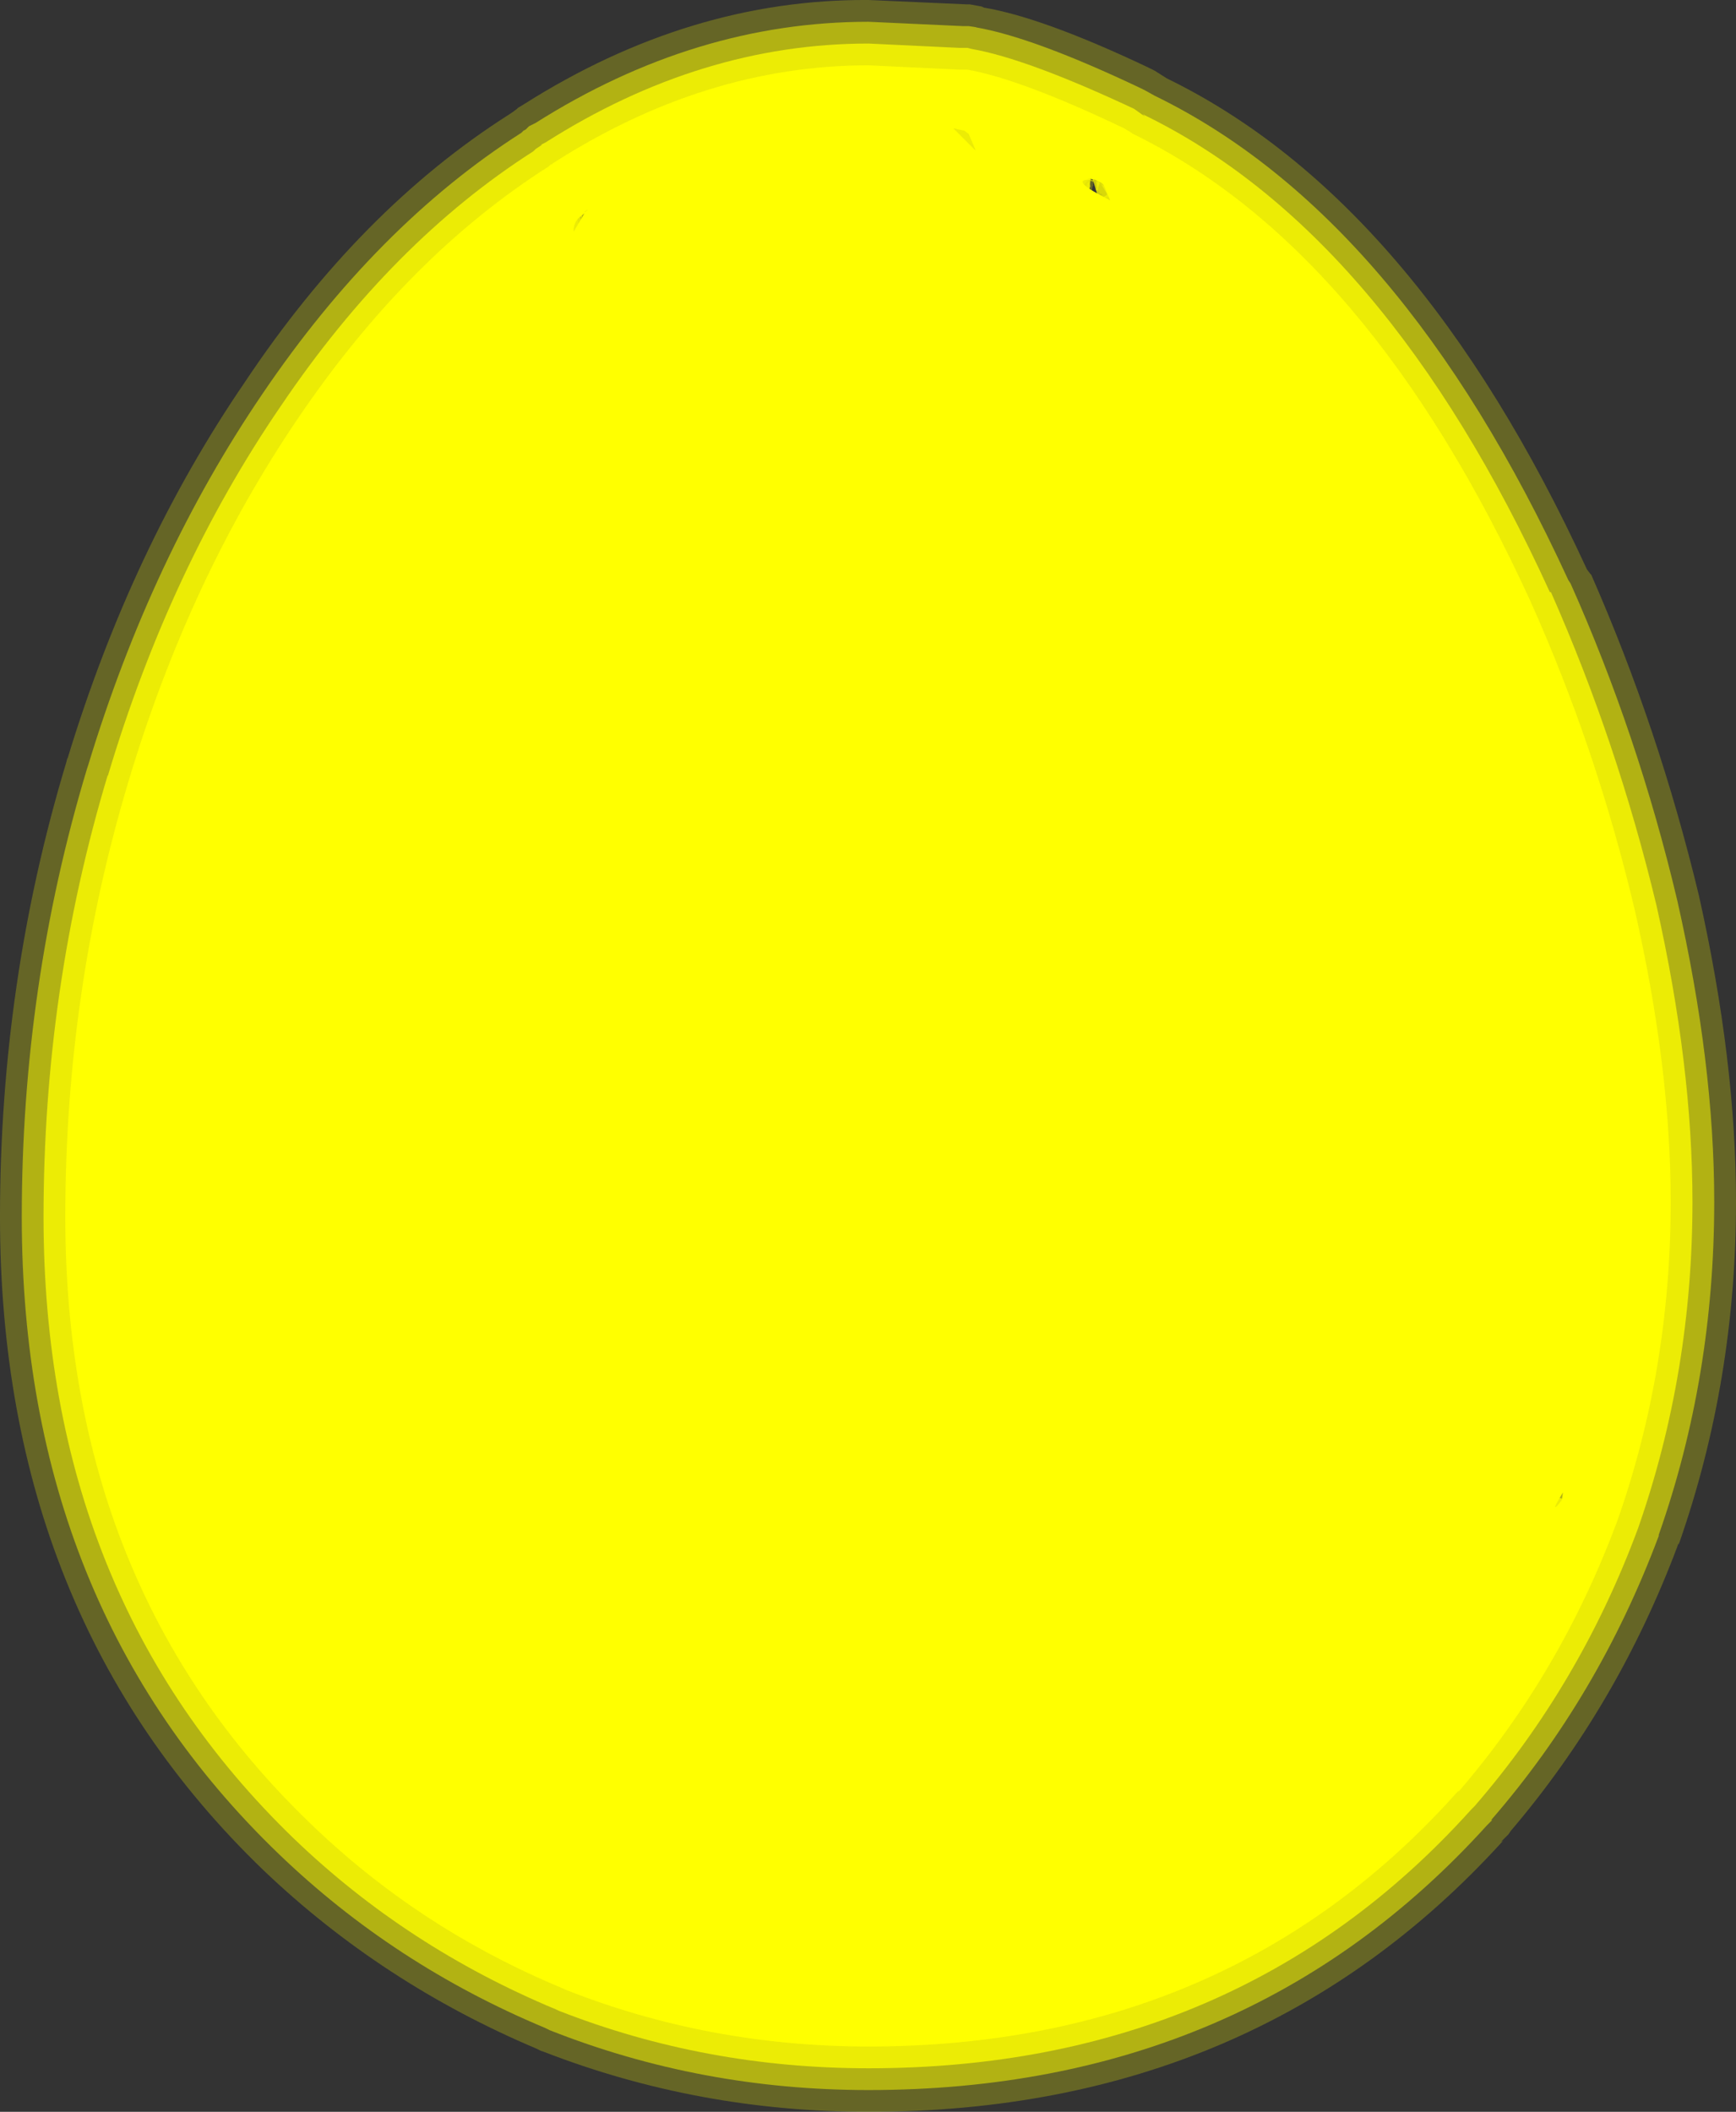 <?xml version="1.0" encoding="UTF-8" standalone="no"?>
<svg xmlns:ffdec="https://www.free-decompiler.com/flash" xmlns:xlink="http://www.w3.org/1999/xlink" ffdec:objectType="frame" height="97.0px" width="79.75px" xmlns="http://www.w3.org/2000/svg">
  <rect width="100%" height="100%" fill="#333333" stroke="none"/>
  <g transform="matrix(1.0, 0.0, 0.0, 1.0, 3.0, 3.0)">
    <use ffdec:characterId="4229" height="97.0" transform="matrix(1.0, 0.0, 0.0, 1.0, -3.0, -3.0)" width="79.75" xlink:href="#shape0"/>
  </g>
  <defs>
    <g id="shape0" transform="matrix(1.0, 0.0, 0.0, 1.0, 3.0, 3.0)">
      <path d="M42.2 -2.65 Q44.9 -2.2 49.75 0.1 L50.05 0.25 50.6 0.6 Q62.1 6.2 69.9 23.15 L70.05 23.35 70.1 23.4 Q73.2 30.45 75.05 38.15 76.75 45.75 76.75 52.2 76.75 60.4 74.15 67.85 L74.1 67.95 74.1 67.9 74.05 68.05 Q71.3 75.35 66.4 81.1 L66.3 81.25 65.95 81.6 66.05 81.55 Q54.75 94.0 36.9 94.0 29.1 94.0 22.0 91.25 L21.85 91.2 21.65 91.1 Q14.55 88.1 9.1 82.9 -3.0 71.25 -3.0 52.9 -3.0 42.1 0.05 32.0 L0.1 31.8 0.1 31.85 Q3.05 22.15 8.25 14.55 13.55 6.6 20.4 2.25 L20.55 2.15 20.75 2.0 20.8 1.95 21.05 1.8 Q28.7 -3.05 36.9 -3.0 L41.4 -2.8 41.55 -2.8 42.1 -2.7 42.2 -2.65 M47.25 4.15 L46.7 4.45 46.4 5.0 46.5 4.8 46.6 4.7 47.15 4.35 47.25 4.35 47.25 4.3 47.1 4.3 47.1 4.25 47.15 4.25 47.25 4.25 47.25 4.15 M47.45 4.3 L47.5 4.35 47.6 4.35 47.75 4.4 47.85 4.45 47.8 4.45 47.9 4.55 48.05 4.55 47.4 4.25 47.25 4.3 47.3 4.3 47.45 4.3 M47.2 4.4 L46.85 4.6 Q46.6 4.8 46.55 5.15 L46.55 5.55 46.65 5.4 Q46.8 5.15 47.1 5.05 L47.15 5.05 47.2 5.05 47.25 5.0 46.5 5.8 46.45 5.7 46.45 5.65 46.5 5.65 46.55 5.65 46.55 5.55 46.5 5.6 46.4 5.3 46.4 5.25 46.4 5.15 46.4 5.0 46.35 5.25 46.35 5.7 46.3 5.7 46.3 5.75 46.45 5.8 46.7 5.9 46.65 5.85 46.6 5.8 46.7 5.9 46.75 5.85 46.75 5.8 46.85 5.6 46.9 5.6 46.95 5.4 47.05 5.35 47.05 5.3 47.15 5.25 47.2 5.2 47.3 5.15 47.2 5.5 47.25 5.5 47.2 5.55 47.1 6.0 47.2 5.9 47.1 6.0 46.9 6.0 46.95 6.1 47.0 6.05 47.1 6.05 47.1 6.1 47.2 6.1 47.1 6.15 47.05 6.15 47.0 6.2 47.05 6.2 47.0 6.2 47.0 6.25 47.0 6.3 47.05 6.3 47.2 6.2 47.1 6.2 47.15 6.2 47.25 6.1 47.45 6.15 47.5 6.15 47.6 6.15 47.55 6.05 47.55 6.0 47.65 5.95 47.6 5.9 47.55 5.9 47.5 5.85 47.5 5.75 47.45 5.8 47.4 5.75 47.3 5.7 47.4 5.65 47.45 5.65 47.4 5.4 47.45 5.35 47.55 5.3 47.65 5.45 47.7 5.5 47.75 5.55 47.8 5.75 47.95 5.7 47.95 5.65 47.85 5.45 48.05 5.35 48.0 5.35 48.05 5.25 48.05 5.2 48.0 5.2 47.8 5.4 47.7 5.25 47.85 5.25 47.45 5.0 47.55 5.0 47.55 4.95 47.95 4.65 47.8 4.55 47.75 4.55 47.45 4.8 47.2 4.45 47.2 4.4 M47.65 4.2 L48.1 4.5 48.15 4.55 48.4 4.6 48.1 4.4 47.85 4.25 47.6 4.15 47.65 4.2 M47.6 4.35 L47.45 4.35 47.5 4.35 47.6 4.35 M48.1 4.55 L48.2 4.65 48.2 4.6 48.05 4.55 48.1 4.55 M46.4 6.0 L46.4 5.85 46.3 5.75 45.3 5.3 45.25 5.5 45.25 5.75 45.15 5.3 44.95 6.2 Q44.95 6.8 45.3 7.35 L45.4 7.45 45.5 7.55 45.6 7.65 46.05 8.0 46.4 7.3 46.35 7.0 46.35 6.95 46.35 6.9 46.4 6.8 46.45 6.7 46.5 6.6 46.45 6.5 46.45 6.4 46.5 6.3 46.4 6.05 46.4 6.0 M46.4 6.8 L46.55 6.75 46.7 6.7 46.75 6.7 46.85 6.65 46.9 6.65 47.05 6.6 46.95 6.5 46.9 6.6 46.85 6.6 46.8 6.6 46.75 6.6 46.75 6.65 46.7 6.65 46.65 6.5 46.6 6.45 46.65 6.4 46.75 6.35 46.8 6.3 46.9 6.25 46.85 6.2 46.8 6.15 46.8 6.1 46.8 6.15 46.75 6.25 46.7 6.25 46.7 6.2 46.65 6.15 46.6 6.1 46.7 5.95 46.6 6.0 46.6 6.05 46.55 6.35 46.55 6.55 46.5 6.65 46.55 6.7 46.55 6.75 46.5 6.7 46.4 6.75 46.4 6.8 M46.75 5.95 L46.75 5.85 46.7 5.9 46.75 5.95 46.85 6.05 46.9 6.1 46.95 6.15 46.95 6.2 47.0 6.2 47.0 6.15 46.95 6.1 47.0 6.2 46.95 6.2 46.95 6.15 46.95 6.1 46.85 6.05 46.85 6.0 46.75 5.95 M48.05 4.75 L48.05 5.35 48.1 5.35 48.15 5.35 48.25 5.3 48.25 5.45 48.3 5.5 48.4 5.55 48.55 5.45 48.55 5.35 48.5 5.15 48.5 5.3 48.5 5.4 48.4 4.95 48.45 5.0 48.5 5.15 48.2 4.65 48.25 4.7 48.35 4.85 48.35 4.9 48.3 4.85 48.1 4.75 48.05 4.75 M48.0 5.15 L48.0 5.1 47.95 5.05 48.0 5.1 48.0 5.15 M47.45 5.75 L47.4 5.75 47.45 5.8 47.45 5.75 M46.9 5.8 L46.85 5.8 46.9 6.0 46.95 5.95 46.95 5.75 46.9 5.8 M47.2 6.0 L47.55 5.95 47.35 6.05 47.2 6.0 M48.05 5.8 L48.05 5.85 48.1 5.8 48.05 5.8 48.1 5.8 48.4 5.7 48.45 5.7 48.45 5.75 48.45 5.8 48.5 5.8 48.55 5.85 48.7 5.7 48.8 5.55 48.85 5.5 48.75 5.35 48.6 5.45 48.55 5.6 48.55 5.65 48.5 5.65 48.4 5.55 48.2 5.65 48.15 5.65 48.05 5.7 47.95 5.75 47.95 5.8 48.05 5.8 M47.95 5.8 L47.95 5.75 47.8 5.85 47.9 5.8 47.95 5.8 M47.75 6.2 L47.95 6.2 47.9 6.2 47.8 6.45 47.75 6.5 47.75 6.55 47.6 6.75 47.85 6.65 47.9 6.6 48.65 6.3 48.65 6.25 48.55 5.85 48.45 5.9 48.4 5.9 48.4 5.95 48.3 5.95 48.05 6.05 48.05 6.15 48.0 6.2 47.95 6.15 48.0 6.05 47.85 6.05 47.85 6.1 47.8 6.05 47.75 6.1 47.6 6.15 47.75 6.2 M47.55 6.2 L47.45 6.2 47.25 6.2 47.2 6.2 47.3 6.25 47.45 6.25 47.55 6.25 47.6 6.25 47.65 6.25 47.6 6.15 47.55 6.2 M48.35 6.05 L48.3 6.25 48.2 6.25 48.35 6.0 48.35 6.05 M48.85 5.5 L48.85 5.55 48.85 5.5 M48.25 7.5 L48.05 7.85 47.7 8.05 47.5 8.15 48.05 7.9 48.0 7.9 48.85 6.9 48.85 6.85 48.95 6.45 48.55 7.0 48.45 7.05 48.25 7.5 M48.05 6.25 L48.0 6.2 48.05 6.2 48.05 6.25 M47.55 6.45 L47.45 6.45 47.45 6.35 47.45 6.3 47.05 6.3 47.15 6.55 47.45 6.5 47.6 6.5 47.75 6.45 47.7 6.45 47.6 6.45 47.55 6.45 M46.9 6.3 L46.95 6.3 46.95 6.25 46.9 6.3 M46.9 6.65 L47.1 7.25 46.9 7.0 46.85 7.0 46.7 6.7 46.4 7.3 46.4 7.35 Q46.45 8.1 47.25 8.1 L47.4 7.1 47.4 7.0 47.4 6.9 47.35 6.9 47.3 6.9 47.25 6.85 47.3 6.95 47.3 7.0 47.25 6.95 46.95 6.7 46.9 6.65 M47.4 6.8 L47.3 6.8 47.25 6.8 47.25 6.85 47.4 6.8 M47.25 8.2 L47.5 8.15 47.45 8.1 47.4 8.1 47.25 8.1 47.25 8.2 M20.4 2.25 L20.35 2.3 20.45 2.2 20.4 2.25 M23.2 5.85 L23.25 5.8 23.5 6.85 23.5 6.9 23.5 6.95 23.5 7.0 23.65 7.55 23.8 7.45 23.9 7.6 23.9 7.65 23.85 7.75 23.8 7.8 23.85 7.8 24.0 7.85 24.05 7.85 24.15 7.8 24.0 7.65 23.95 7.55 24.0 7.6 24.0 7.55 23.95 7.5 23.9 7.4 24.3 7.2 24.4 7.0 23.9 7.4 23.85 7.4 23.8 7.3 23.75 7.15 23.8 7.0 23.7 7.0 23.7 6.95 23.75 6.8 23.65 6.85 23.7 6.8 23.8 6.75 23.85 6.65 23.9 6.7 23.95 6.6 24.0 6.55 24.05 6.5 24.15 6.4 24.5 6.15 24.05 5.65 24.5 5.7 24.55 5.7 24.75 5.75 24.35 5.55 23.65 5.6 23.35 5.75 22.95 6.0 23.15 5.9 23.2 5.85 M24.85 5.85 L24.95 6.0 25.0 6.1 25.3 6.2 25.4 6.3 25.1 6.5 25.05 6.7 25.05 6.85 24.9 6.65 24.8 6.75 24.95 6.8 24.75 6.9 24.7 6.95 24.7 7.0 24.75 7.3 24.85 7.2 24.9 7.15 25.0 7.1 24.95 7.2 24.95 7.25 24.8 7.55 24.55 7.8 24.45 7.85 24.75 8.0 24.3 8.0 24.2 8.0 24.35 8.05 24.45 8.1 24.75 8.2 24.55 8.05 24.6 8.05 24.85 8.1 24.9 8.1 24.95 8.2 25.05 8.2 25.6 7.9 25.85 7.35 25.8 6.85 25.85 7.0 25.55 7.7 24.9 8.0 24.85 8.0 24.8 8.0 25.75 6.7 25.8 6.75 25.8 6.85 25.65 6.45 25.7 6.5 25.5 6.25 25.55 6.3 25.6 6.35 25.55 6.3 25.05 5.9 24.75 5.75 24.85 5.85 M23.25 7.0 L22.15 7.4 22.4 7.95 23.5 7.0 23.25 7.0 M24.15 7.95 L24.1 7.95 24.2 8.0 24.15 7.95" fill="#ffff00" fill-opacity="0.247" fill-rule="evenodd" stroke="none"/>
      <path d="M41.5 -1.8 L41.85 -1.75 41.8 -1.75 Q44.45 -1.3 49.4 1.05 L49.6 1.15 50.05 1.4 Q61.35 6.9 69.05 23.65 L69.15 23.8 Q72.25 30.75 74.05 38.35 75.75 45.85 75.75 52.2 75.75 60.25 73.2 67.5 L73.2 67.55 Q70.45 74.9 65.5 80.6 L65.55 80.6 65.3 80.85 Q54.3 93.0 36.9 93.0 29.2 93.0 22.25 90.25 L22.05 90.15 Q15.1 87.25 9.8 82.15 -2.0 70.8 -2.0 52.9 -2.0 42.25 1.0 32.3 L1.05 32.15 Q3.95 22.6 9.05 15.1 14.3 7.35 20.95 3.1 L21.05 3.0 21.15 2.95 21.3 2.8 21.6 2.65 Q28.95 -2.0 36.9 -2.0 L41.25 -1.8 41.3 -1.8 41.45 -1.8 41.5 -1.8 M45.9 5.7 Q45.45 6.05 46.15 6.75 L45.95 6.2 Q45.95 5.8 46.25 5.5 L46.15 5.1 Q45.9 5.3 45.9 5.7 M47.5 5.35 L47.5 5.4 47.55 5.45 47.5 5.45 47.4 5.8 47.35 5.35 47.35 5.3 47.4 5.35 47.4 5.3 47.4 5.25 47.45 5.3 47.45 5.35 47.5 5.35 47.65 5.5 47.7 5.5 47.9 5.8 48.0 5.55 48.05 5.6 48.05 5.85 48.65 5.4 48.15 5.05 48.1 5.05 47.95 4.9 47.95 5.05 46.95 5.0 47.05 5.05 47.1 5.05 47.15 5.05 47.3 5.1 47.25 5.2 47.1 5.2 47.1 5.25 47.15 5.25 47.25 5.3 47.2 5.35 47.1 5.3 47.05 5.3 47.05 5.35 47.05 5.45 47.1 5.55 46.9 6.0 46.85 6.05 46.55 6.7 47.2 6.55 47.45 6.5 47.5 6.45 47.45 6.35 47.4 6.05 47.4 6.0 47.45 6.05 47.65 6.35 47.75 6.1 47.7 6.05 47.85 5.95 47.85 5.9 47.55 5.4 47.5 5.35 M47.4 5.15 L47.6 5.25 47.45 5.25 47.4 5.15 M47.95 6.2 L47.9 6.55 47.5 7.05 Q47.15 7.25 47.85 6.65 L47.85 6.6 47.65 6.35 47.35 7.15 47.7 6.9 48.0 6.2 48.0 6.1 48.0 6.2 47.95 6.15 47.95 6.2 M47.95 5.9 L47.9 5.8 47.9 5.85 47.95 5.9 M47.15 7.2 L47.3 7.25 47.35 7.15 47.15 7.2 M24.7 6.85 L24.75 6.9 24.8 6.95 24.85 7.0 24.8 7.0 24.85 7.1 24.8 7.0 24.35 7.0 24.05 6.85 24.0 6.85 24.0 6.95 23.7 6.95 23.65 6.95 24.0 8.6 24.3 8.55 24.8 8.2 25.0 7.6 24.85 7.0 24.75 6.9 24.45 5.95 22.95 6.8 23.15 7.35 23.25 7.15 23.65 6.75 23.7 6.7 23.65 6.7 23.75 6.7 24.1 6.5 24.05 6.65 24.3 6.65 24.75 6.95 24.7 6.85 M46.15 6.75 L46.25 6.9 46.55 7.1 46.3 6.95 46.3 6.9 46.2 6.85 46.15 6.75 M24.85 7.1 L24.9 7.2 24.8 7.15 24.85 7.1 M23.15 7.35 L23.05 7.25 23.15 7.4 23.15 7.35" fill="#ffff00" fill-opacity="0.498" fill-rule="evenodd" stroke="none"/>
      <path d="M41.3 -0.8 L41.45 -0.8 41.65 -0.75 Q44.2 -0.3 49.1 2.0 L49.45 2.25 49.6 2.35 49.5 2.25 Q60.65 7.65 68.2 24.2 L68.25 24.2 Q71.3 31.1 73.1 38.6 74.75 45.95 74.75 52.2 74.75 60.05 72.25 67.2 69.6 74.35 64.75 79.95 L64.6 80.1 Q53.9 92.0 36.9 92.0 29.4 92.0 22.65 89.35 L22.55 89.3 Q15.7 86.45 10.5 81.45 -1.0 70.35 -1.0 52.9 -1.0 42.4 1.95 32.6 L1.95 32.65 Q4.8 23.1 9.9 15.65 15.0 8.1 21.5 3.95 L21.6 3.85 21.9 3.65 21.85 3.65 22.05 3.55 Q29.2 -1.0 36.9 -1.0 L41.1 -0.8 41.3 -0.8 M47.15 4.9 L47.1 5.2 47.1 5.25 47.0 6.05 47.15 6.15 47.45 6.05 47.45 5.95 47.4 5.9 47.2 5.25 47.15 4.9 M46.95 6.05 Q46.5 5.8 46.7 6.0 L46.95 6.2 47.0 6.2 46.9 6.1 Q46.75 5.95 46.95 6.05 M48.15 5.4 L48.15 5.5 48.45 5.3 48.15 5.15 48.15 5.4 M47.0 6.2 L46.95 6.2 47.05 6.25 47.5 6.35 47.3 6.25 47.2 6.25 47.05 6.25 47.0 6.25 47.0 6.2 M24.55 7.4 L23.9 6.75 23.9 6.7 23.5 6.25 23.9 7.4 24.0 7.6 23.95 7.55 24.0 7.65 24.05 7.65 24.15 7.7 24.25 7.65 24.15 7.6 24.55 7.4 M67.9 65.6 L68.65 65.8 68.8 65.85 69.35 66.0 68.8 65.55 68.45 65.25 67.9 65.6" fill="#ffff00" fill-opacity="0.749" fill-rule="evenodd" stroke="none"/>
      <path d="M48.9 3.05 L49.05 3.15 Q59.9 8.45 67.3 24.6 70.35 31.4 72.1 38.8 73.75 46.05 73.75 52.2 73.75 59.9 71.3 66.85 68.7 73.85 64.0 79.3 L64.0 79.25 Q53.55 91.0 36.9 91.0 29.6 91.0 23.0 88.4 L22.9 88.35 Q16.25 85.6 11.2 80.7 0.0 69.9 0.0 52.9 0.0 42.55 2.9 32.9 5.7 23.55 10.7 16.2 15.75 8.75 22.2 4.65 L22.3 4.55 22.35 4.55 22.4 4.5 Q29.4 0.0 36.9 0.0 L41.1 0.2 41.3 0.2 41.45 0.2 Q43.95 0.65 48.65 2.9 L48.9 3.05 M47.4 5.3 L47.3 5.25 47.0 5.2 46.95 5.2 47.15 5.25 47.05 5.25 Q46.1 5.25 48.0 6.2 L47.7 5.5 47.6 5.4 47.5 5.35 47.4 5.3 M40.85 2.9 L40.8 2.9 41.8 3.9 41.8 3.85 41.5 3.15 41.3 3.0 41.05 2.95 40.85 2.9 M23.85 6.75 L24.0 6.65 23.95 6.65 23.85 6.75 M23.85 6.8 L23.65 6.95 Q23.35 7.2 23.35 7.6 L23.35 7.65 23.85 6.8 M68.75 65.9 L68.8 65.55 Q68.25 66.45 68.55 66.15 L68.75 65.9" fill="#ffff00" fill-rule="evenodd" stroke="none"/>
    </g>
  </defs>
</svg>

